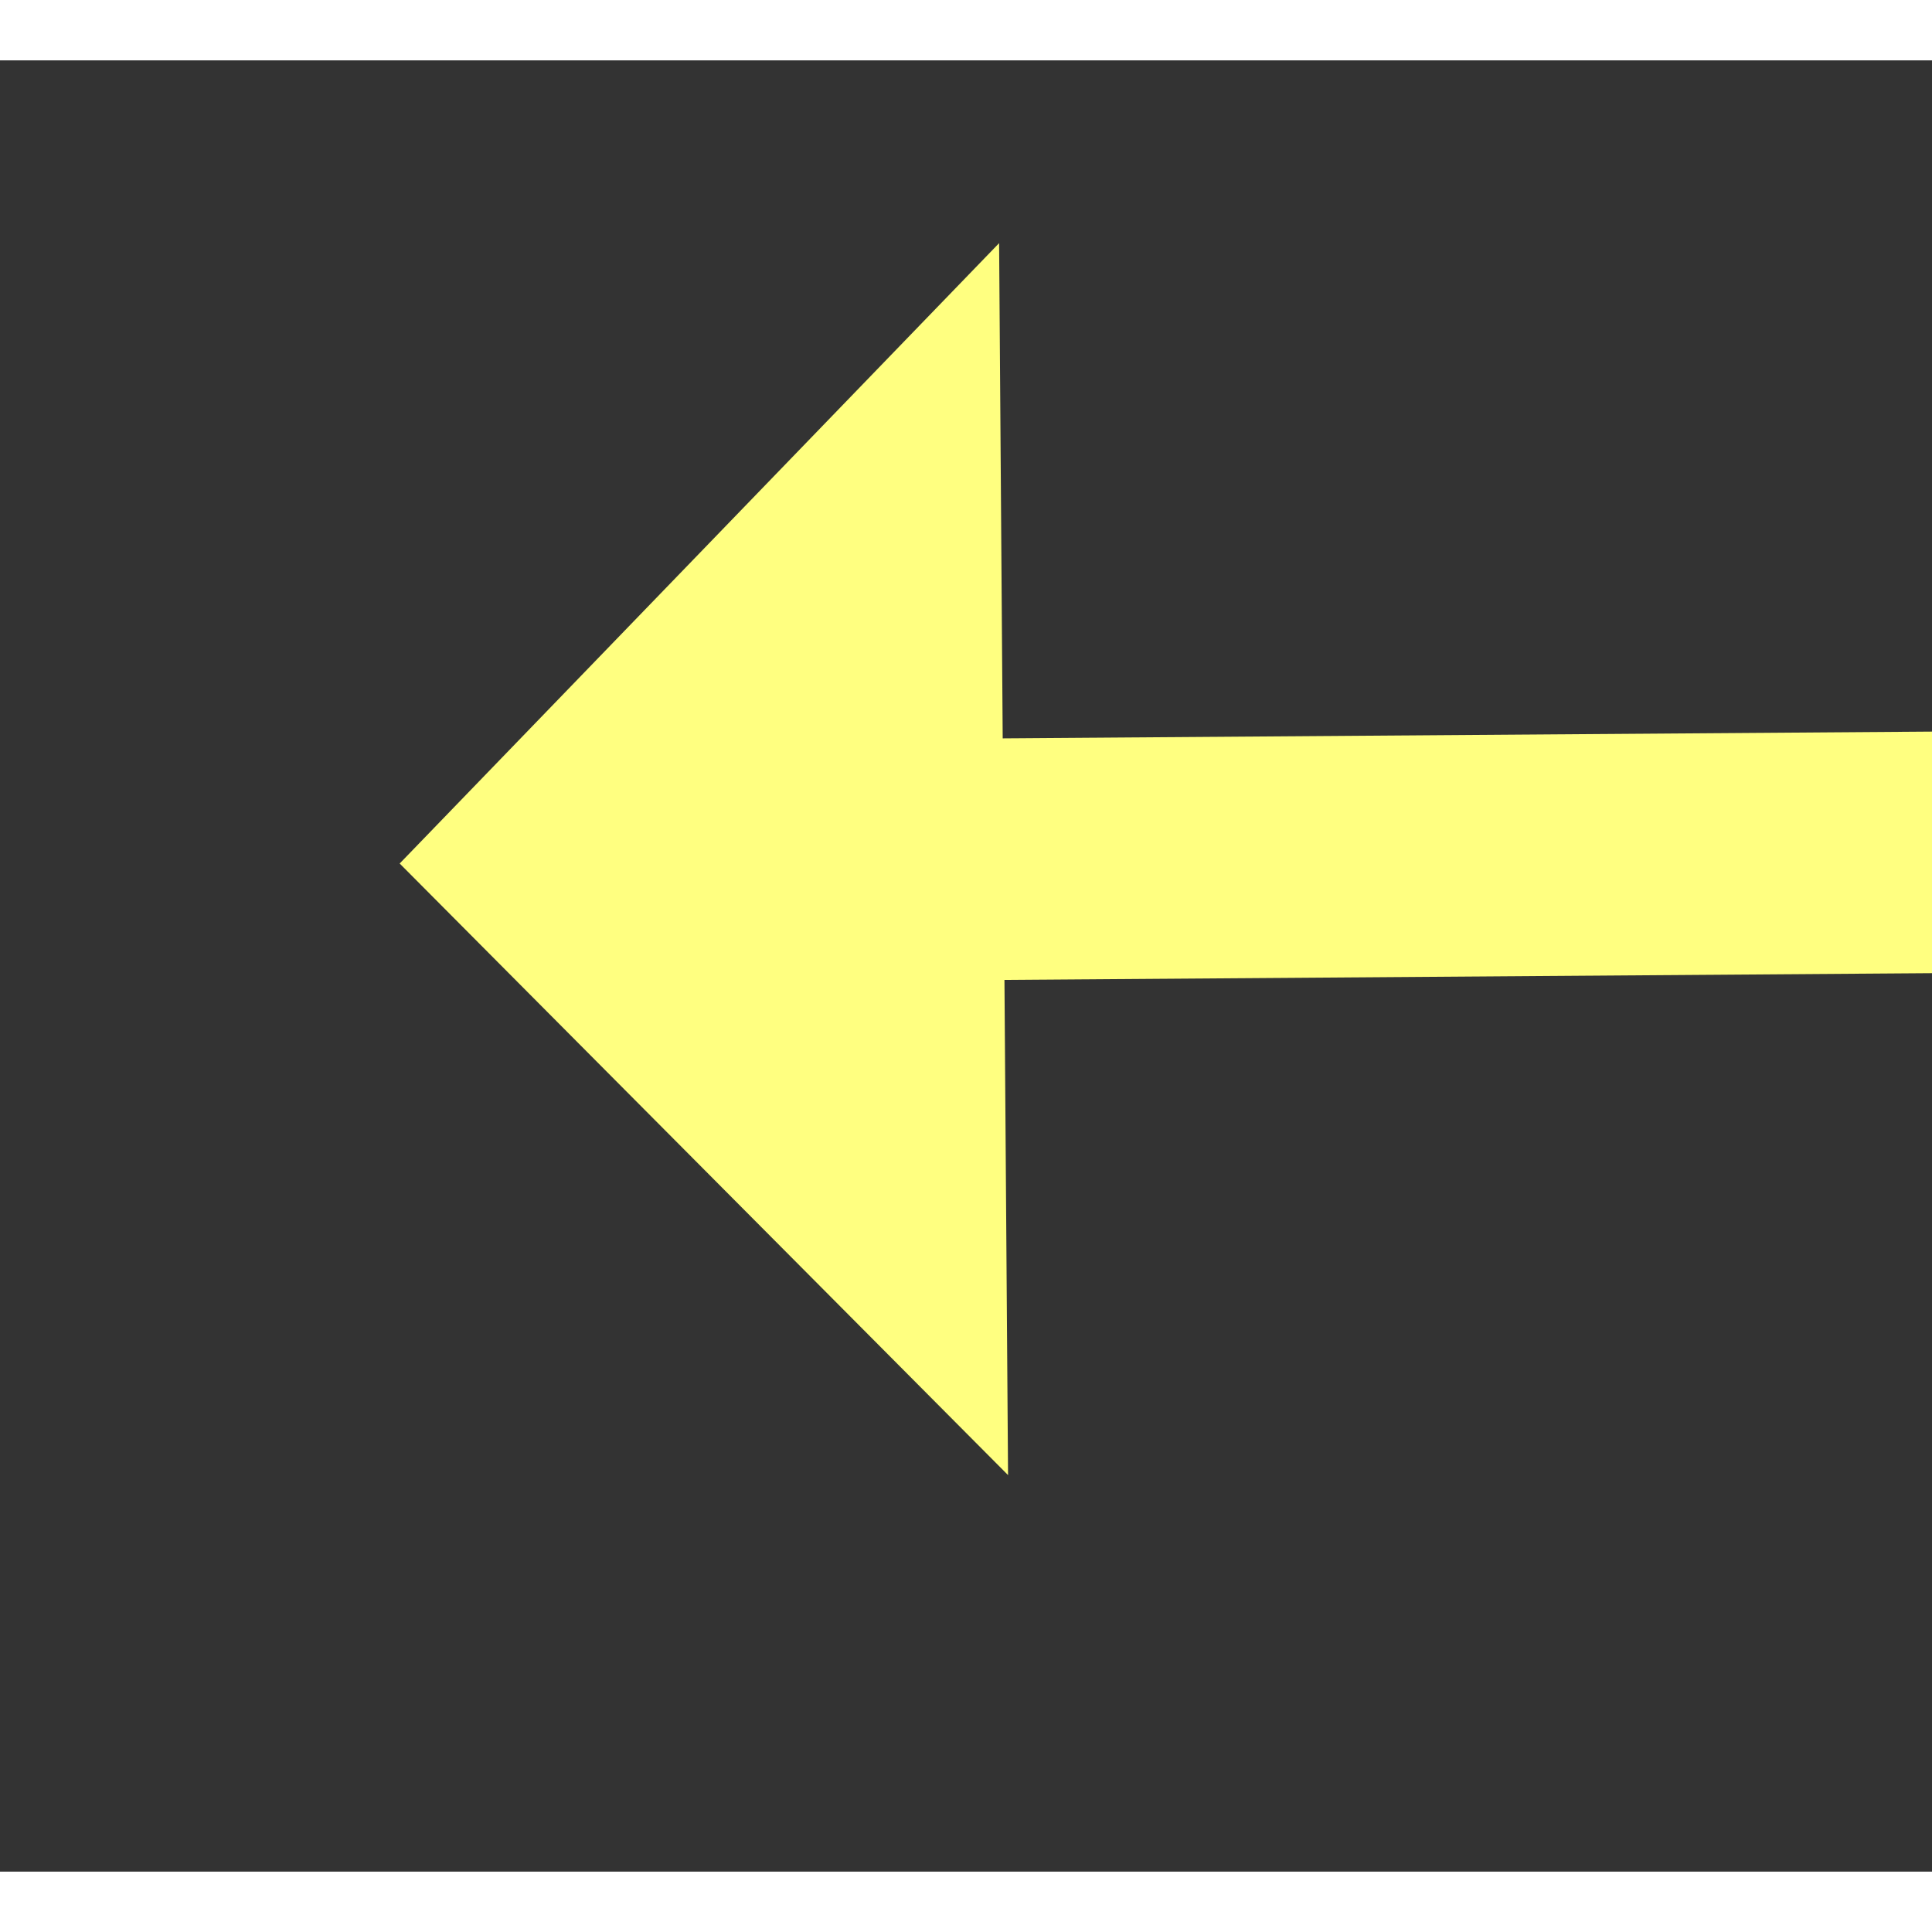 ﻿<?xml version="1.0" encoding="utf-8"?>
<svg version="1.1" xmlns:xlink="http://www.w3.org/1999/xlink" width="32px" height="32px" preserveAspectRatio="xMinYMid meet" viewBox="960 6017  32 30" xmlns="http://www.w3.org/2000/svg">
  <rect x="960" y="6017" width="32" height="30" fill="#333333" stroke="none"/>
  <g transform="matrix(-0.978 0.208 -0.208 -0.978 3184.795 11729.265 )">
    <path d="M 975 6036.2  L 985 6026  L 975 6015.8  L 975 6036.2  Z " fill-rule="nonzero" fill="#ffff80" stroke="none" transform="matrix(0.98 0.201 -0.201 0.98 1230.165 -66.978 )" />
    <path d="M 905 6026  L 977 6026  " stroke-width="4" stroke="#ffff80" fill="none" transform="matrix(0.98 0.201 -0.201 0.98 1230.165 -66.978 )" />
  </g>
</svg>